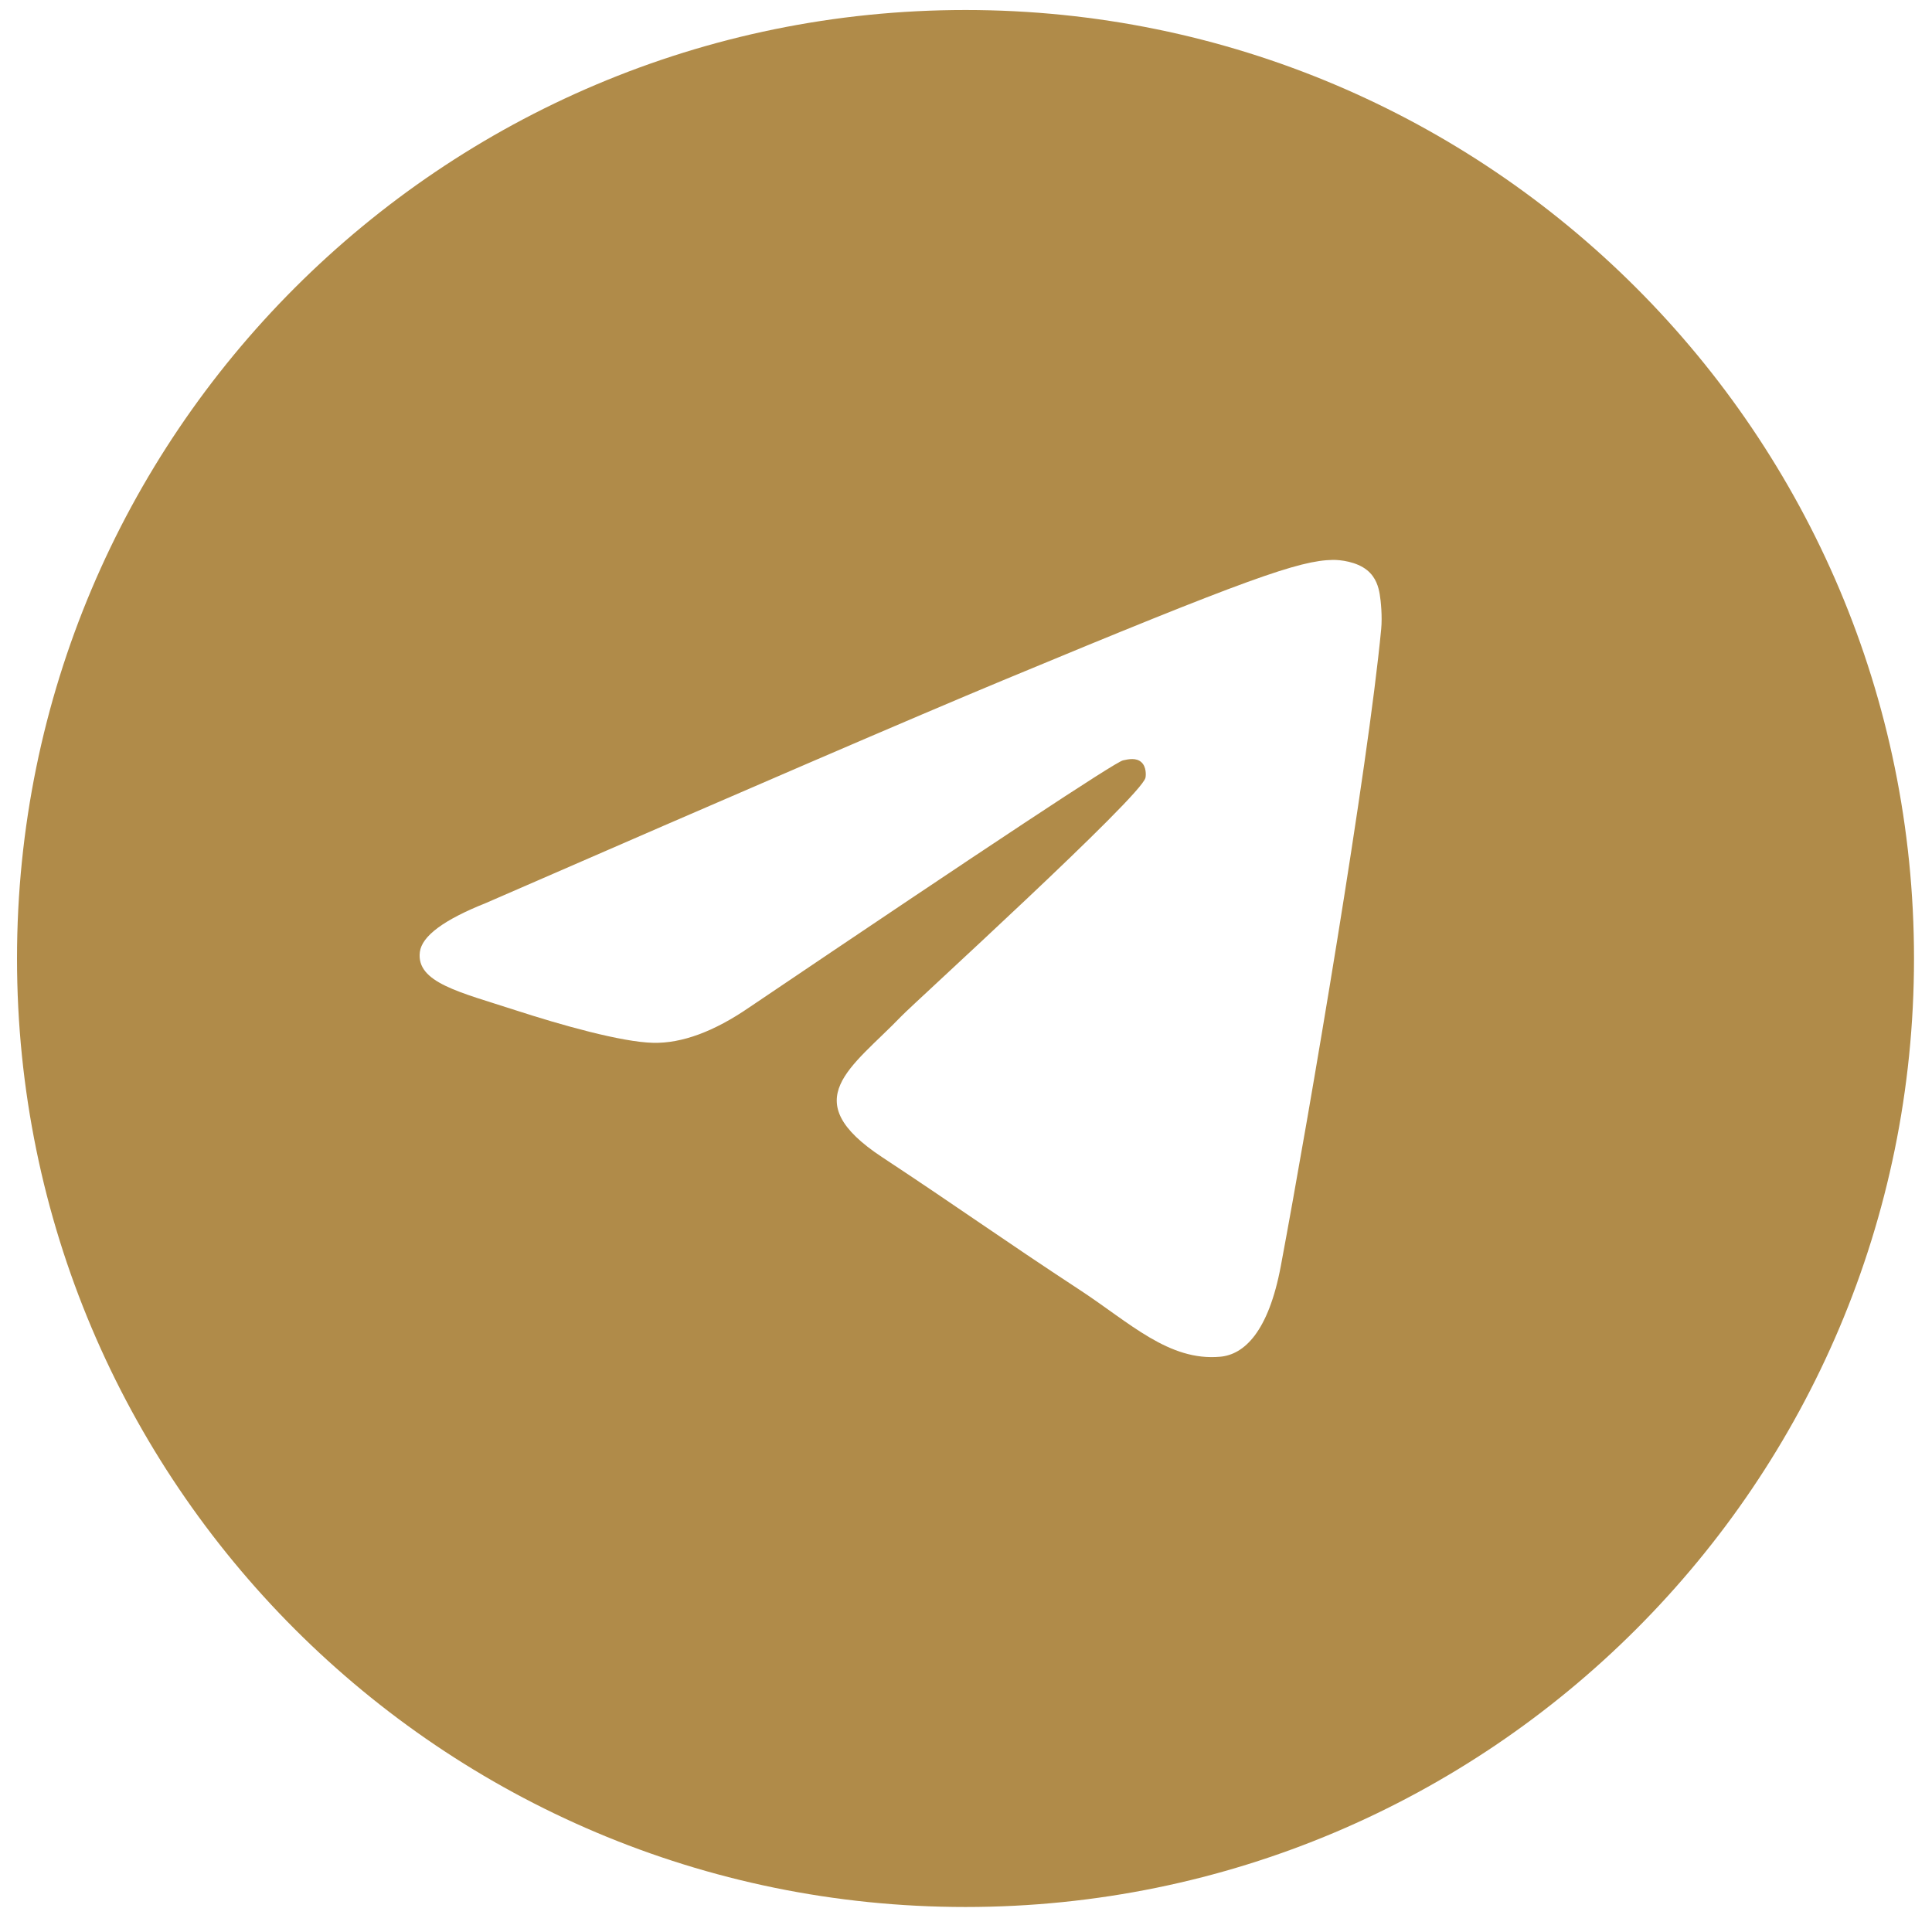 <svg width="51" height="51" viewBox="0 0 51 51" fill="none" xmlns="http://www.w3.org/2000/svg">
<path id="Combined shape 9" fill-rule="evenodd" clip-rule="evenodd" d="M25.487 0.264C11.659 0.264 0.449 11.474 0.449 25.302C0.449 39.13 11.659 50.34 25.487 50.34C39.315 50.34 50.525 39.13 50.525 25.302C50.525 11.474 39.315 0.264 25.487 0.264ZM36.46 16.606C36.108 20.303 34.586 29.276 33.811 33.417C33.483 35.169 32.838 35.757 32.213 35.814C30.855 35.939 29.824 34.917 28.509 34.055C26.451 32.706 25.288 31.866 23.29 30.549C20.982 29.028 22.478 28.192 23.794 26.825C24.138 26.468 30.122 21.026 30.237 20.532C30.252 20.47 30.265 20.24 30.128 20.119C29.992 19.997 29.79 20.039 29.644 20.072C29.438 20.119 26.15 22.291 19.781 26.591C18.848 27.232 18.002 27.544 17.245 27.528C16.41 27.51 14.804 27.056 13.61 26.668C12.145 26.191 10.982 25.94 11.083 25.131C11.136 24.71 11.716 24.28 12.823 23.839C19.64 20.869 24.185 18.911 26.46 17.965C32.954 15.264 34.303 14.795 35.182 14.78C35.376 14.777 35.808 14.824 36.089 15.052C36.325 15.244 36.39 15.503 36.421 15.685C36.453 15.867 36.491 16.281 36.46 16.606Z" fill="#B08B49"/>
</svg>
